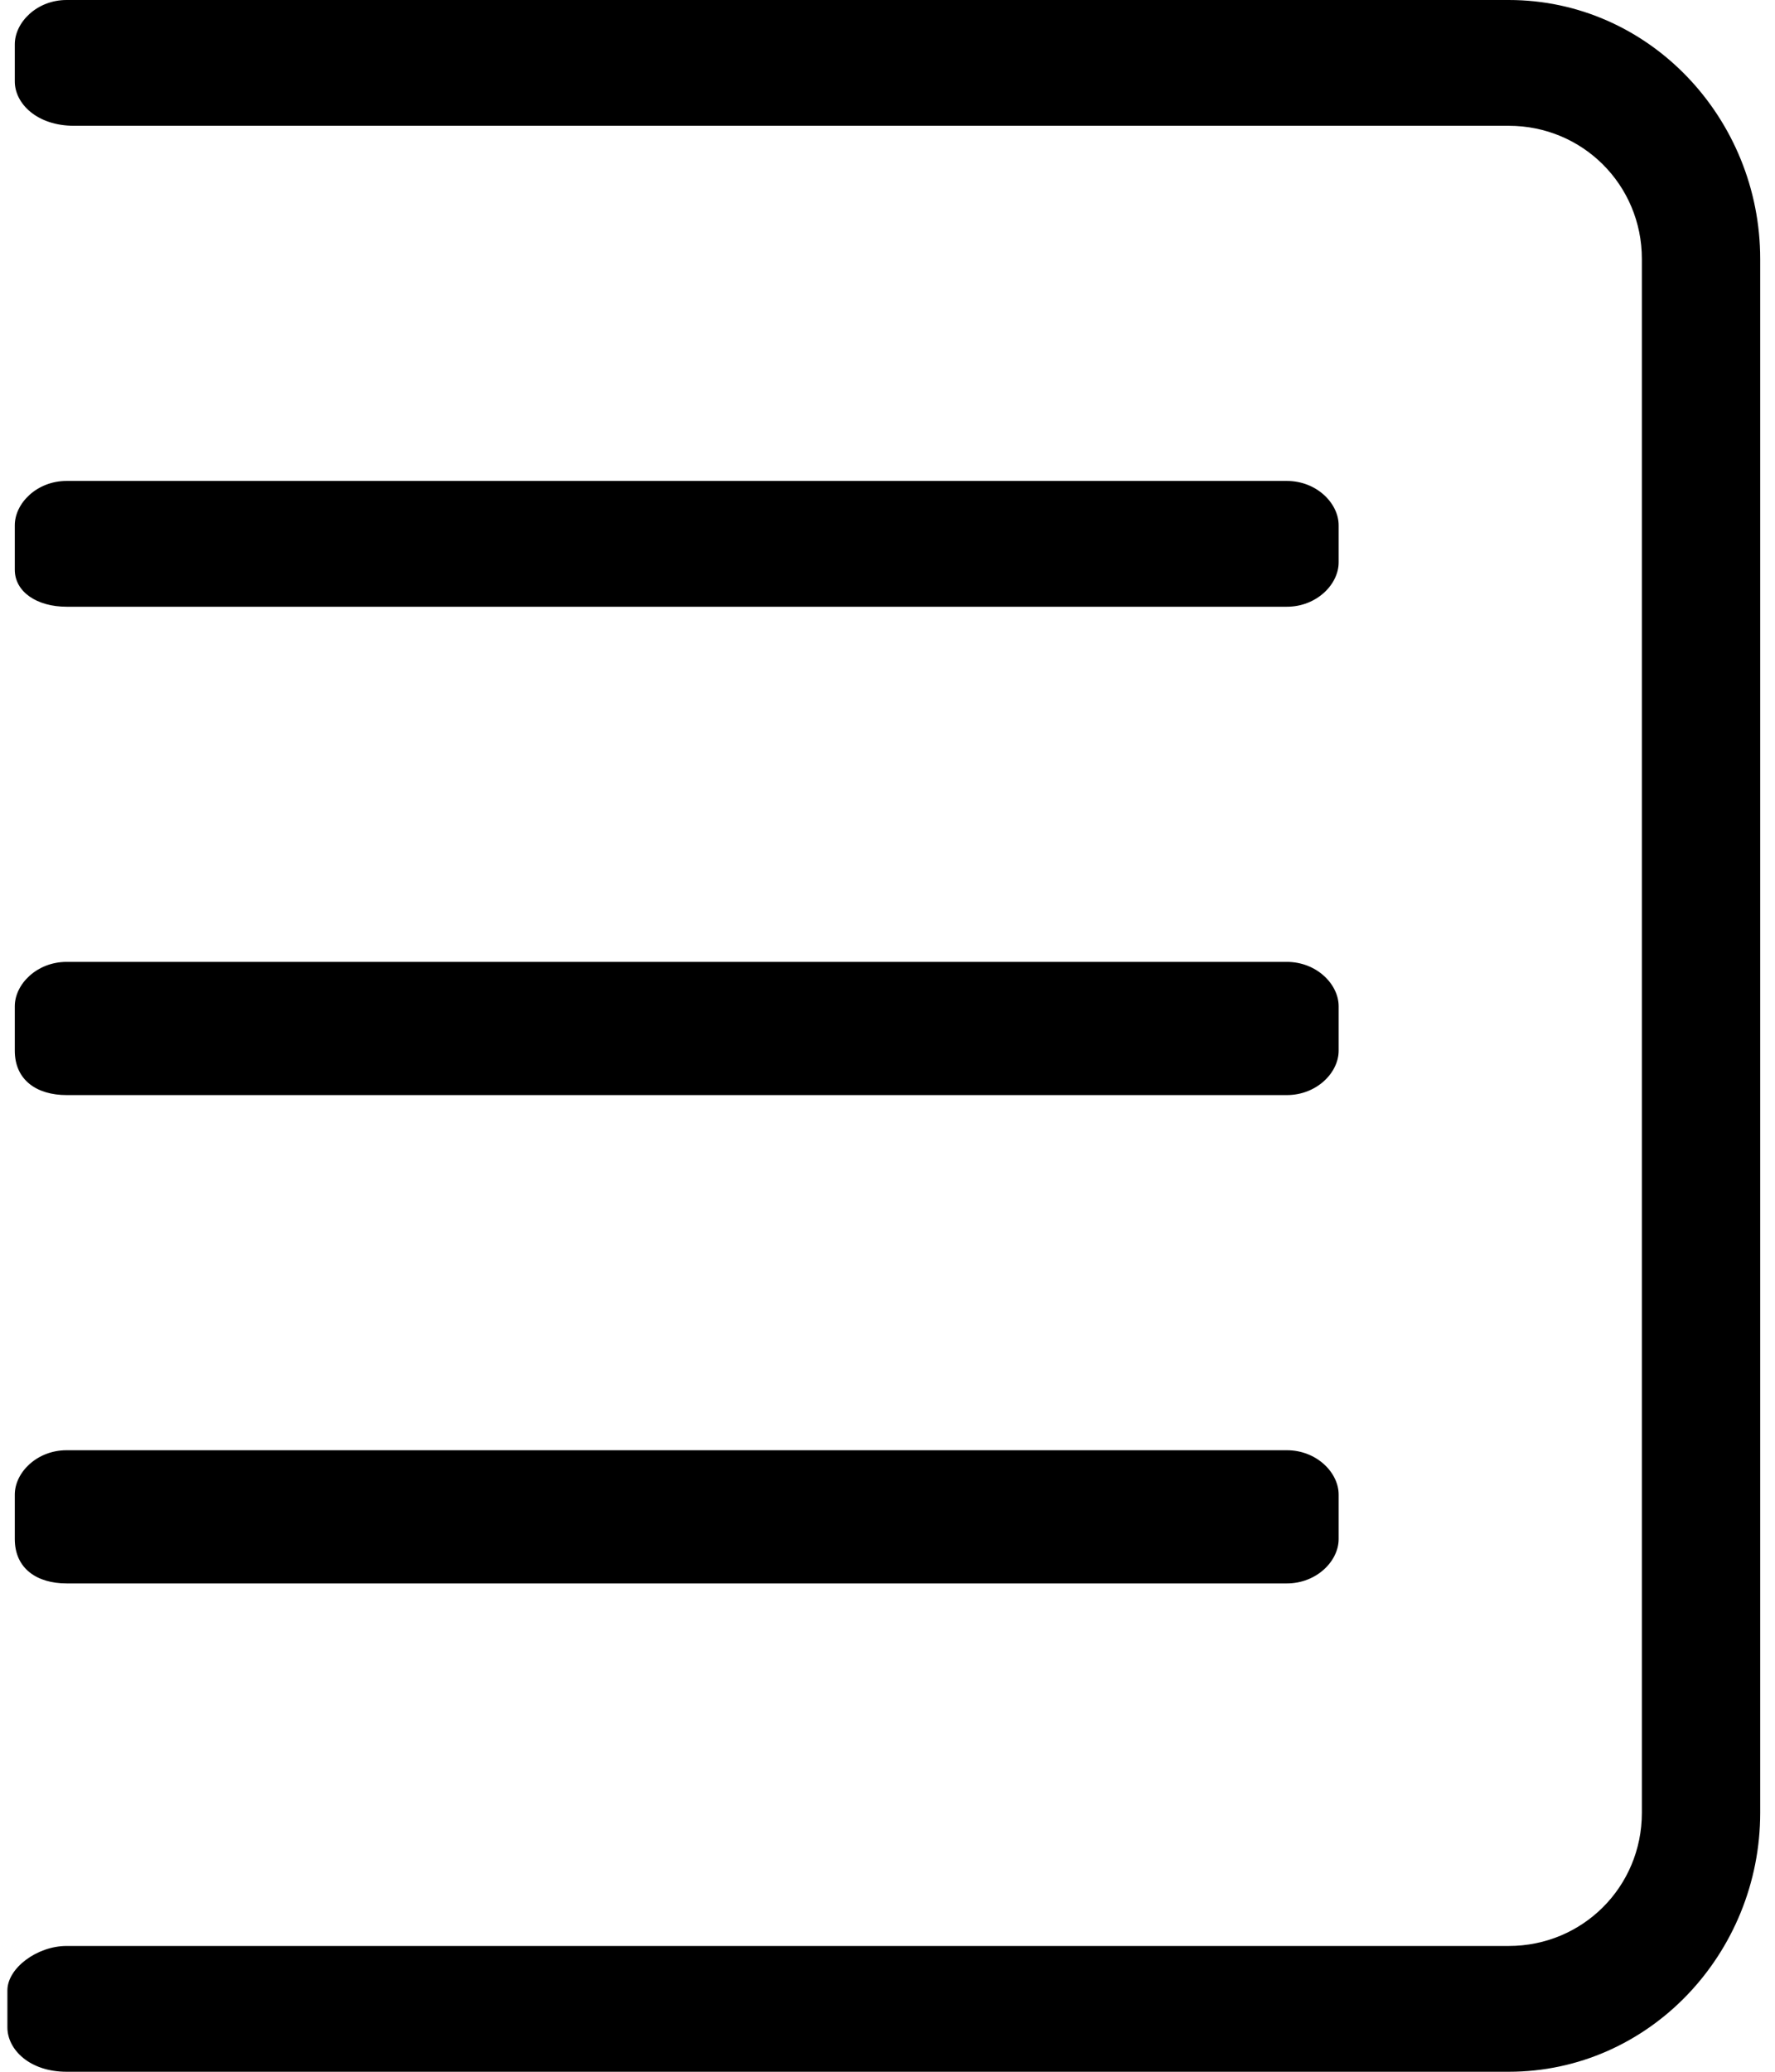 <?xml version="1.0" encoding="utf-8"?>
<!-- Generator: Adobe Illustrator 21.0.2, SVG Export Plug-In . SVG Version: 6.00 Build 0)  -->
<svg version="1.1" id="레이어_1" xmlns="http://www.w3.org/2000/svg" xmlns:xlink="http://www.w3.org/1999/xlink" x="0px"
	 y="0px" viewBox="0 0 24 28" style="enable-background:new 0 0 24 28;" xml:space="preserve">
<path d="M0.9,8.2h16.5c0.4,0,0.7-0.3,0.7-0.6V7.1c0-0.3-0.3-0.6-0.7-0.6H0.9c-0.4,0-0.7,0.3-0.7,0.6v0.6C0.2,8,0.5,8.2,0.9,8.2z"/>
<path d="M0.9,14.8h16.5c0.4,0,0.7-0.3,0.7-0.6v-0.6c0-0.3-0.3-0.6-0.7-0.6H0.9c-0.4,0-0.7,0.3-0.7,0.6v0.6
	C0.2,14.6,0.5,14.8,0.9,14.8z"/>
<path d="M0.9,21.4h16.5c0.4,0,0.7-0.3,0.7-0.6v-0.6c0-0.3-0.3-0.6-0.7-0.6H0.9c-0.4,0-0.7,0.3-0.7,0.6v0.6
	C0.2,21.2,0.5,21.4,0.9,21.4z"/>
<path d="M20.4,0H0.9C0.5,0,0.2,0.3,0.2,0.6v0.5c0,0.3,0.3,0.6,0.8,0.6h16.7c0,0,0,0,0,0c0,0,0,0,0,0h2.7c1,0,1.8,0.8,1.8,1.8v21
	c0,1-0.8,1.8-1.8,1.8H6c0,0,0,0,0,0H0.9c-0.4,0-0.8,0.3-0.8,0.6v0.5c0,0.3,0.3,0.6,0.8,0.6h16.7c0,0,0,0,0.1,0c0,0,0,0,0,0h2.7
	c1.9,0,3.4-1.6,3.4-3.5v-21C23.8,1.6,22.3,0,20.4,0z"/>
</svg>
